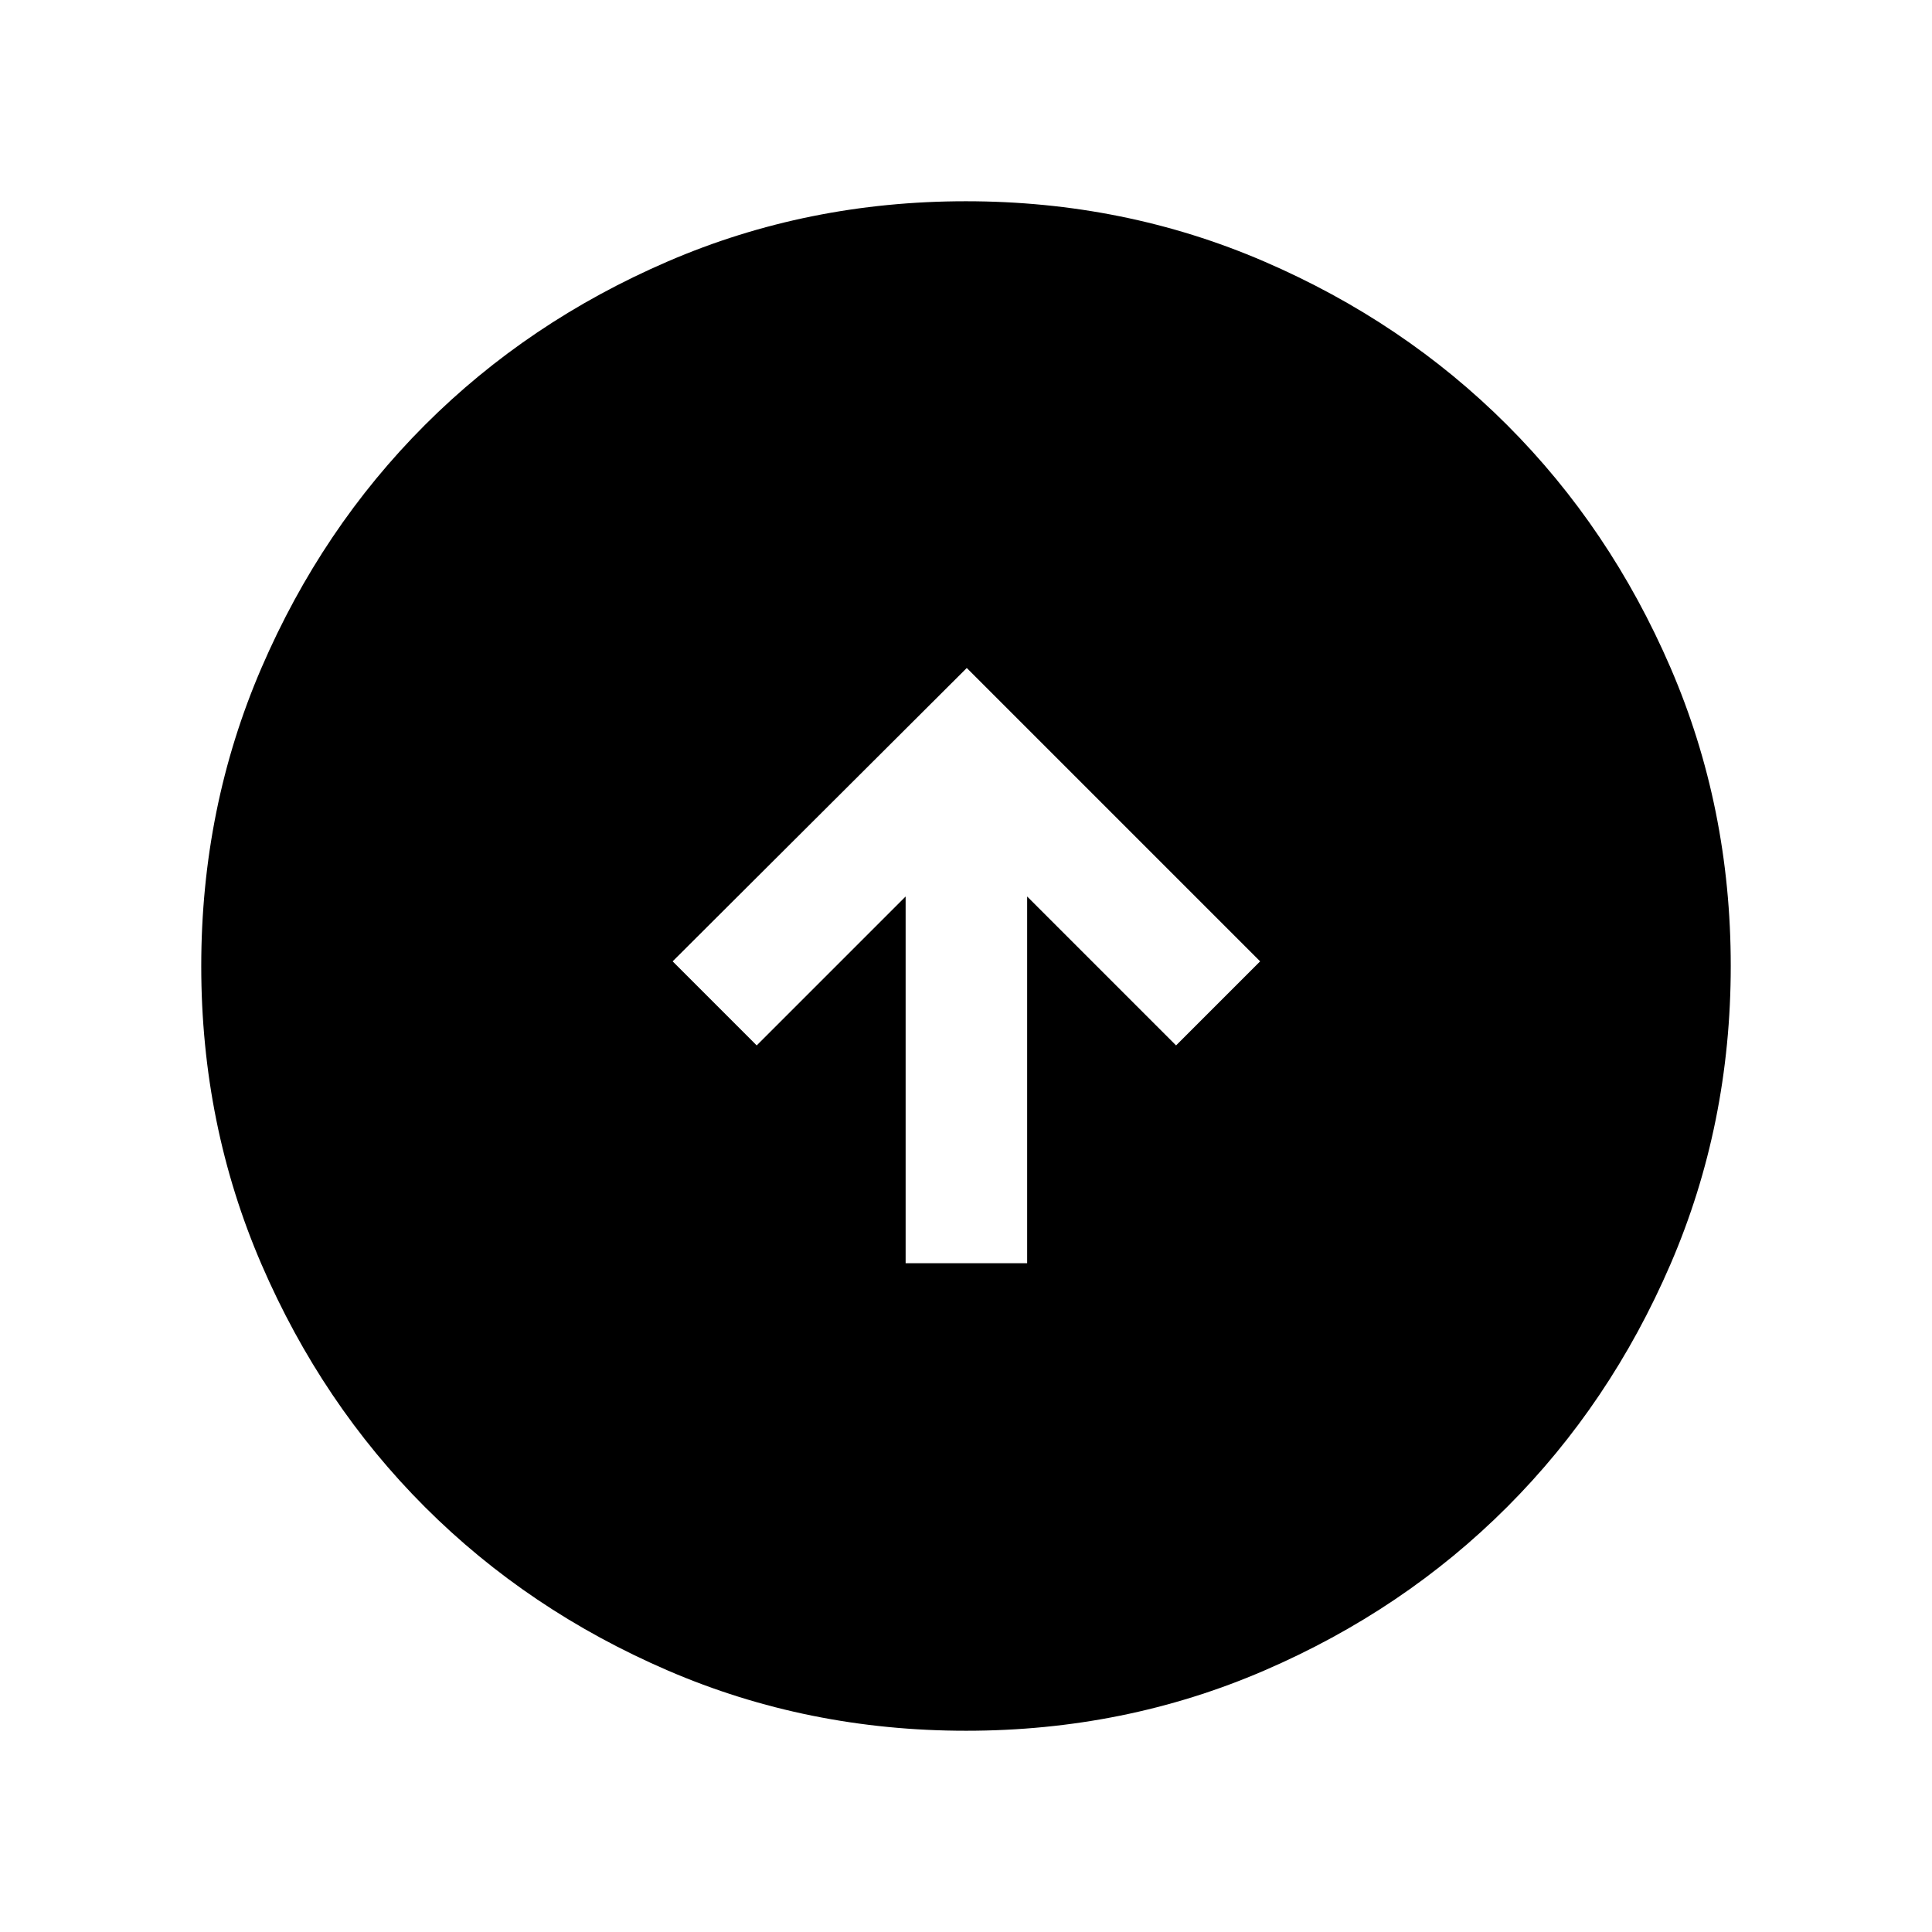 <svg xmlns="http://www.w3.org/2000/svg" height="24" viewBox="0 -960 960 960" width="24"><path d="M450.001-332.309h60.383V-514.54l74.001 74 41.768-41.768-145.768-145.768-146.153 145.768L376-440.54l74.001-74v182.231Zm30.066 232.308q-78.836 0-148.204-29.92-69.369-29.92-120.682-81.21-51.314-51.291-81.247-120.629-29.933-69.337-29.933-148.173t29.92-148.204q29.92-69.369 81.21-120.682 51.291-51.314 120.629-81.247 69.337-29.933 148.173-29.933t148.204 29.92q69.369 29.92 120.682 81.21 51.314 51.291 81.247 120.629 29.933 69.337 29.933 148.173t-29.92 148.204q-29.92 69.369-81.21 120.682-51.291 51.314-120.629 81.247-69.337 29.933-148.173 29.933Z"/></svg>